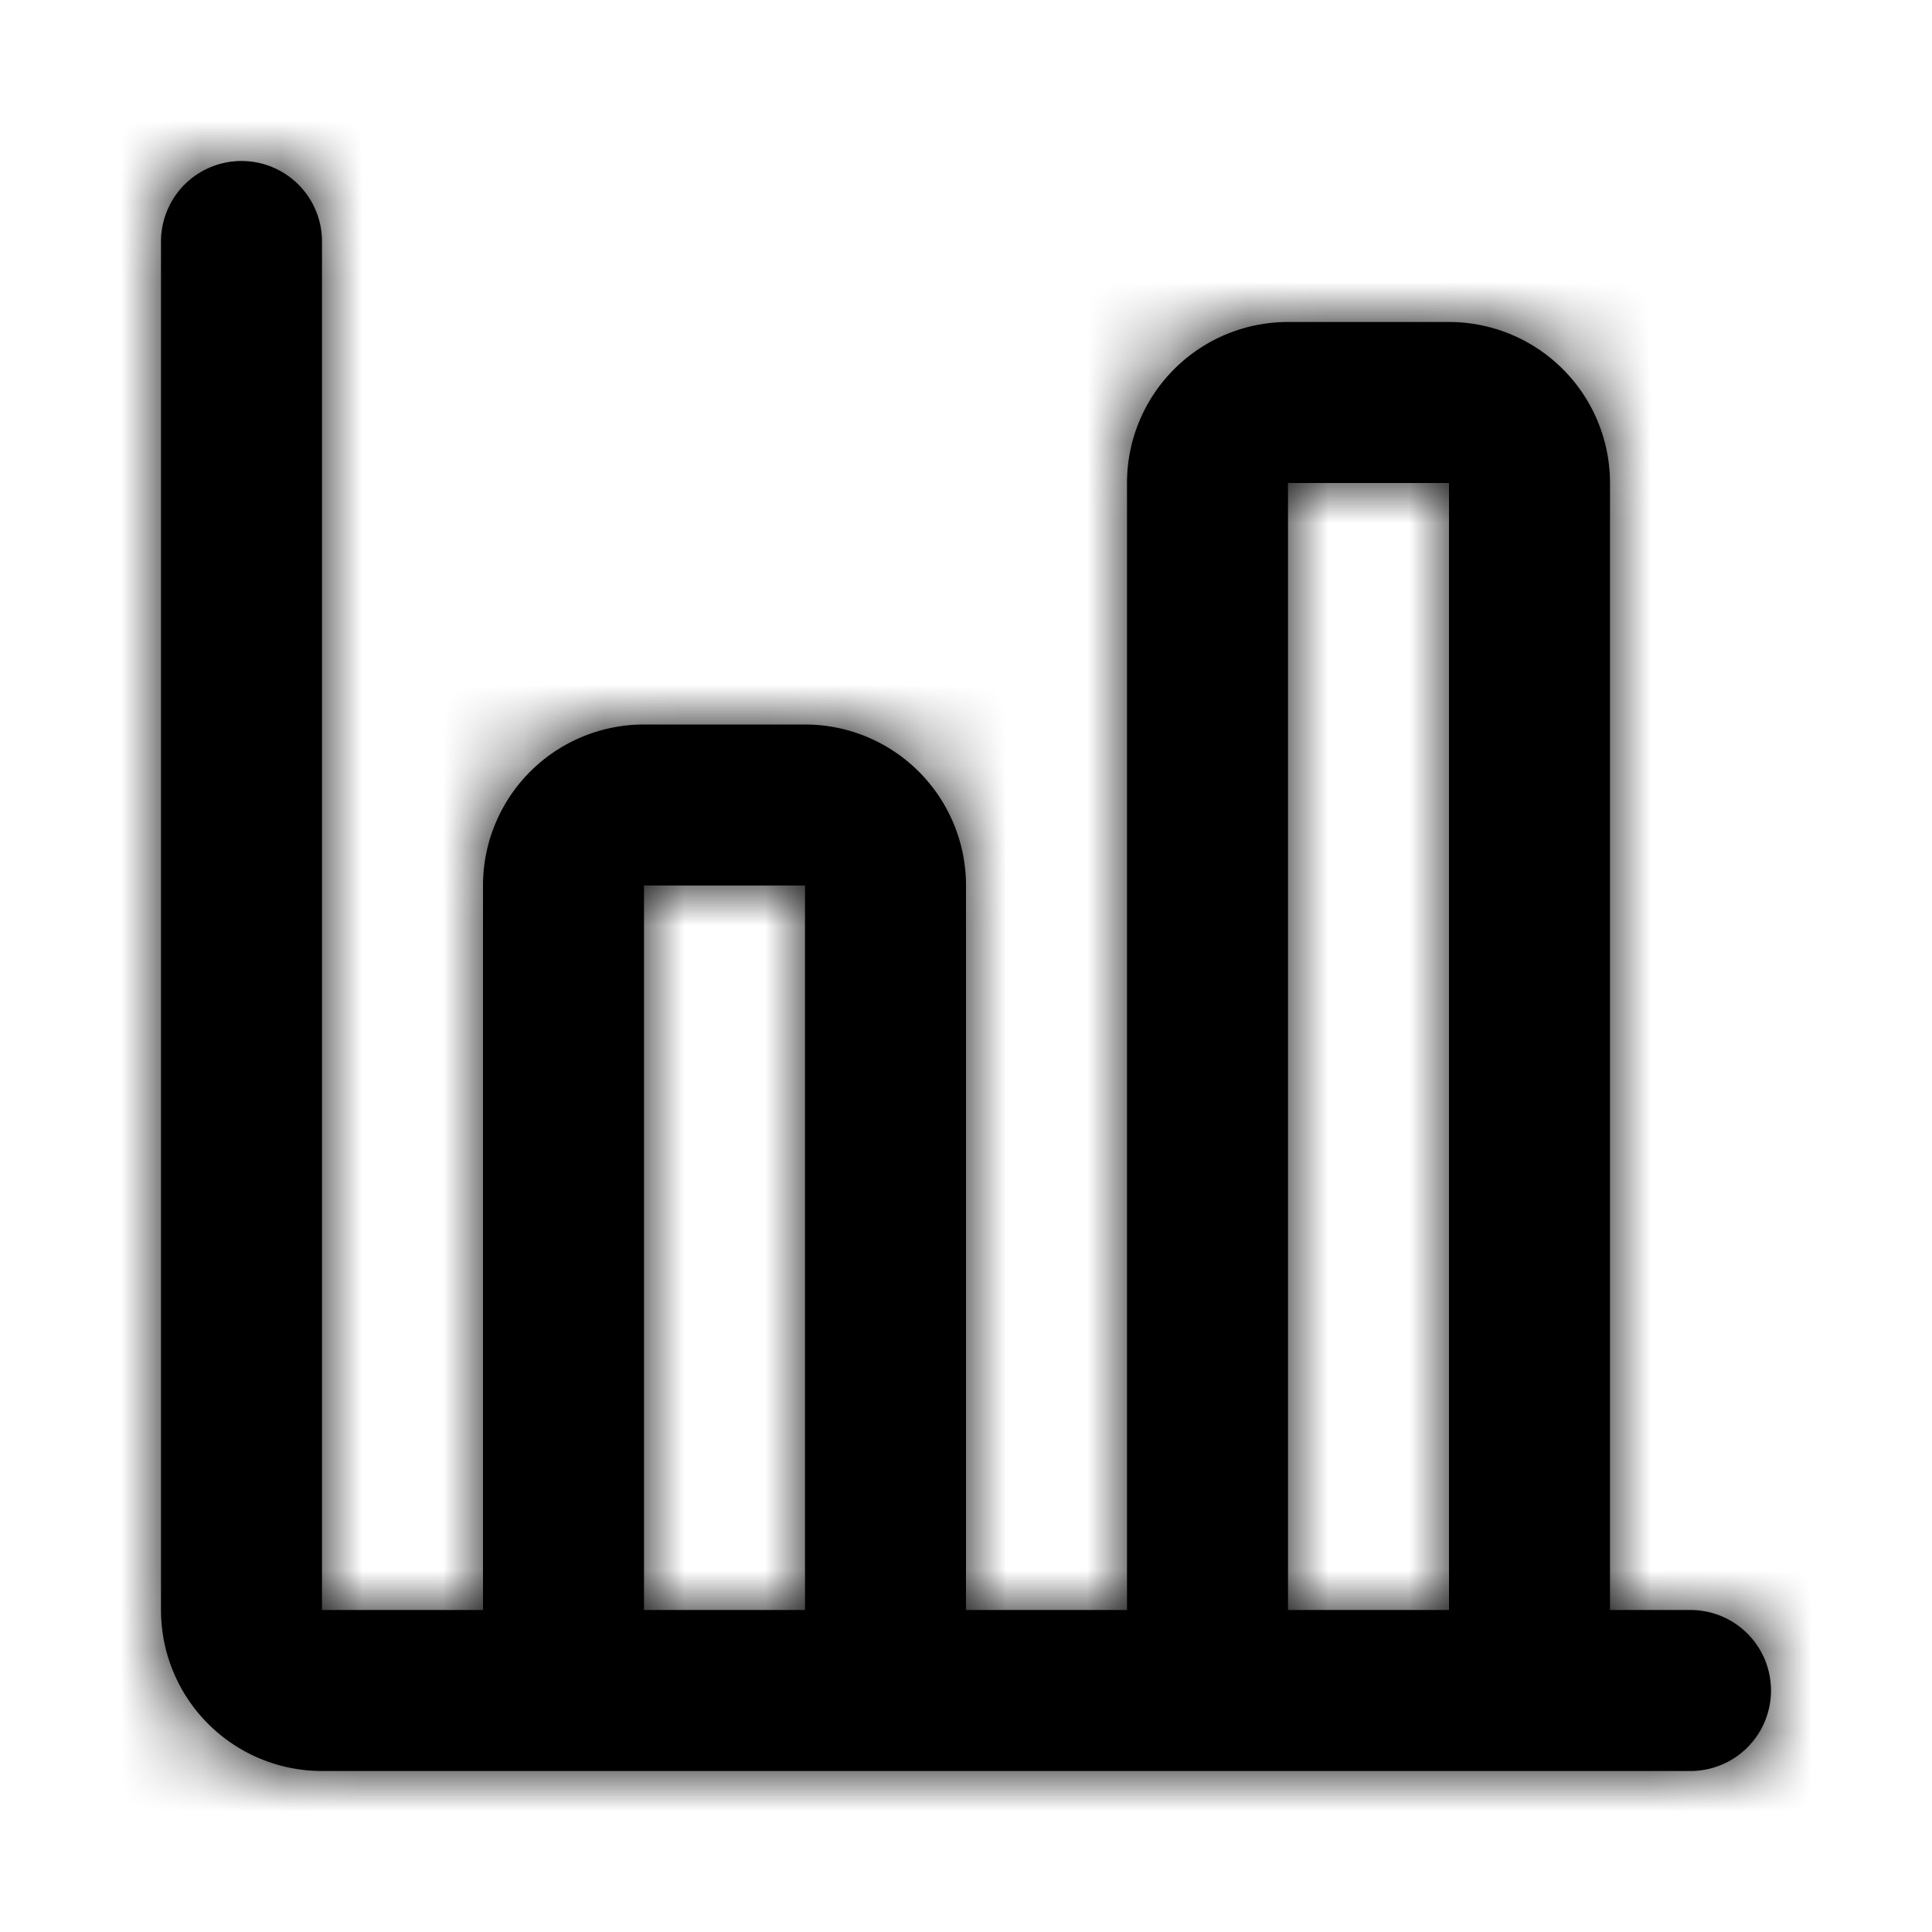 <svg xmlns="http://www.w3.org/2000/svg" xmlns:xlink="http://www.w3.org/1999/xlink" width="24" height="24" viewBox="0 0 24 24">
    <defs>
        <path id="a" d="M6 20v-9a2 2 0 0 1 2-2h2a2 2 0 0 1 2 2v9h2V6a2 2 0 0 1 2-2h2a2 2 0 0 1 2 2v14h1a1 1 0 0 1 0 2H4a2 2 0 0 1-2-2V3a1 1 0 1 1 2 0v17h2zm4 0v-9H8v9h2zm8 0V6h-2v14h2z"/>
    </defs>
    <g fill="none" fill-rule="evenodd">
        <mask id="b" fill="#fff">
            <use xlink:href="#a"/>
        </mask>
        <use fill="#000" fill-rule="nonzero" xlink:href="#a"/>
        <g fill="#000" mask="url(#b)">
            <path d="M0 0h24v24H0z"/>
        </g>
    </g>
</svg>
